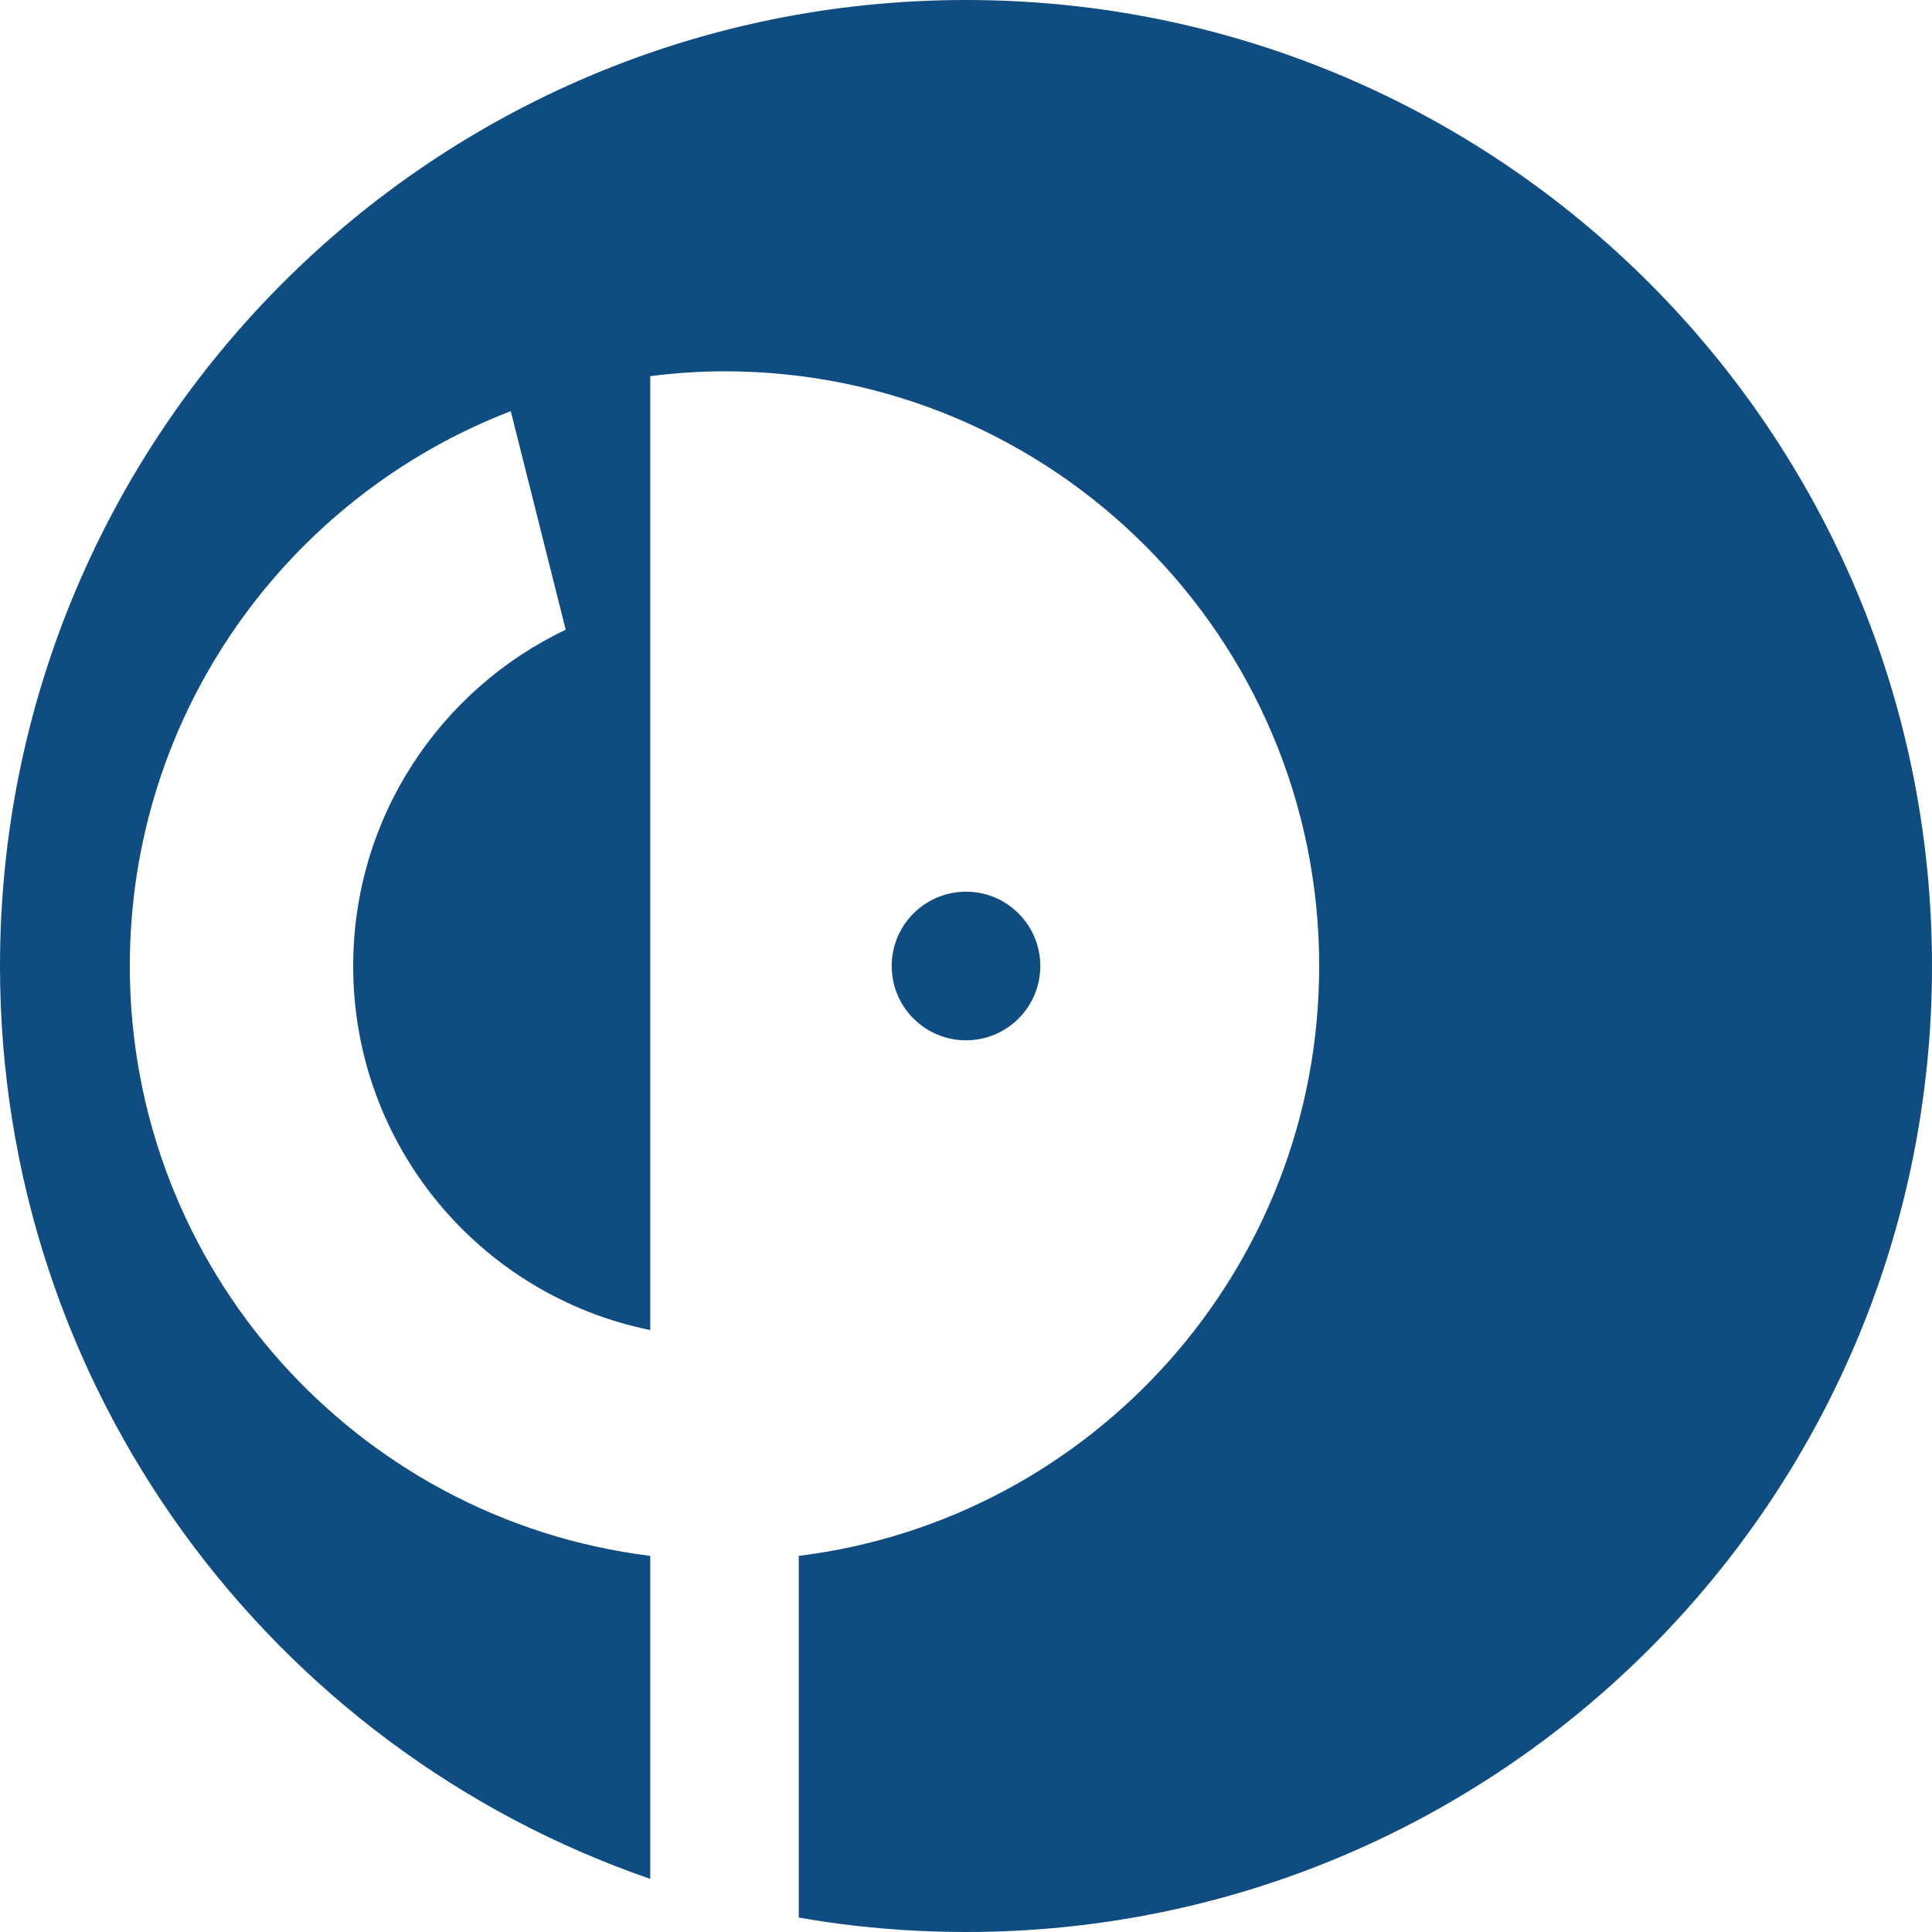 <svg enable-background="new 0 0 1024 1024" viewBox="0 0 1024 1024" xmlns="http://www.w3.org/2000/svg"><g fill="#0f4c81"><path d="m512 0c-282.88 0-512 229.12-512 512 0 224.32 144 414.72 344.64 483.84v-171.2c-155.52-19.2-275.84-152-275.84-312.64 0-134.08 83.84-248.64 201.92-294.08l29.12 115.84c-66.56 31.68-112.64 99.52-112.64 178.24 0 95.36 67.52 174.72 157.44 192.96v-505.6c12.8-1.6 25.92-2.56 39.36-2.56 174.08 0 315.2 141.12 315.2 315.2 0 160.64-120.32 293.44-275.84 312.64v191.68c28.8 5.12 58.56 7.68 88.64 7.68 282.88 0 512-229.12 512-512s-229.12-512-512-512z"/><circle cx="512" cy="512" r="39.38"/></g></svg>
